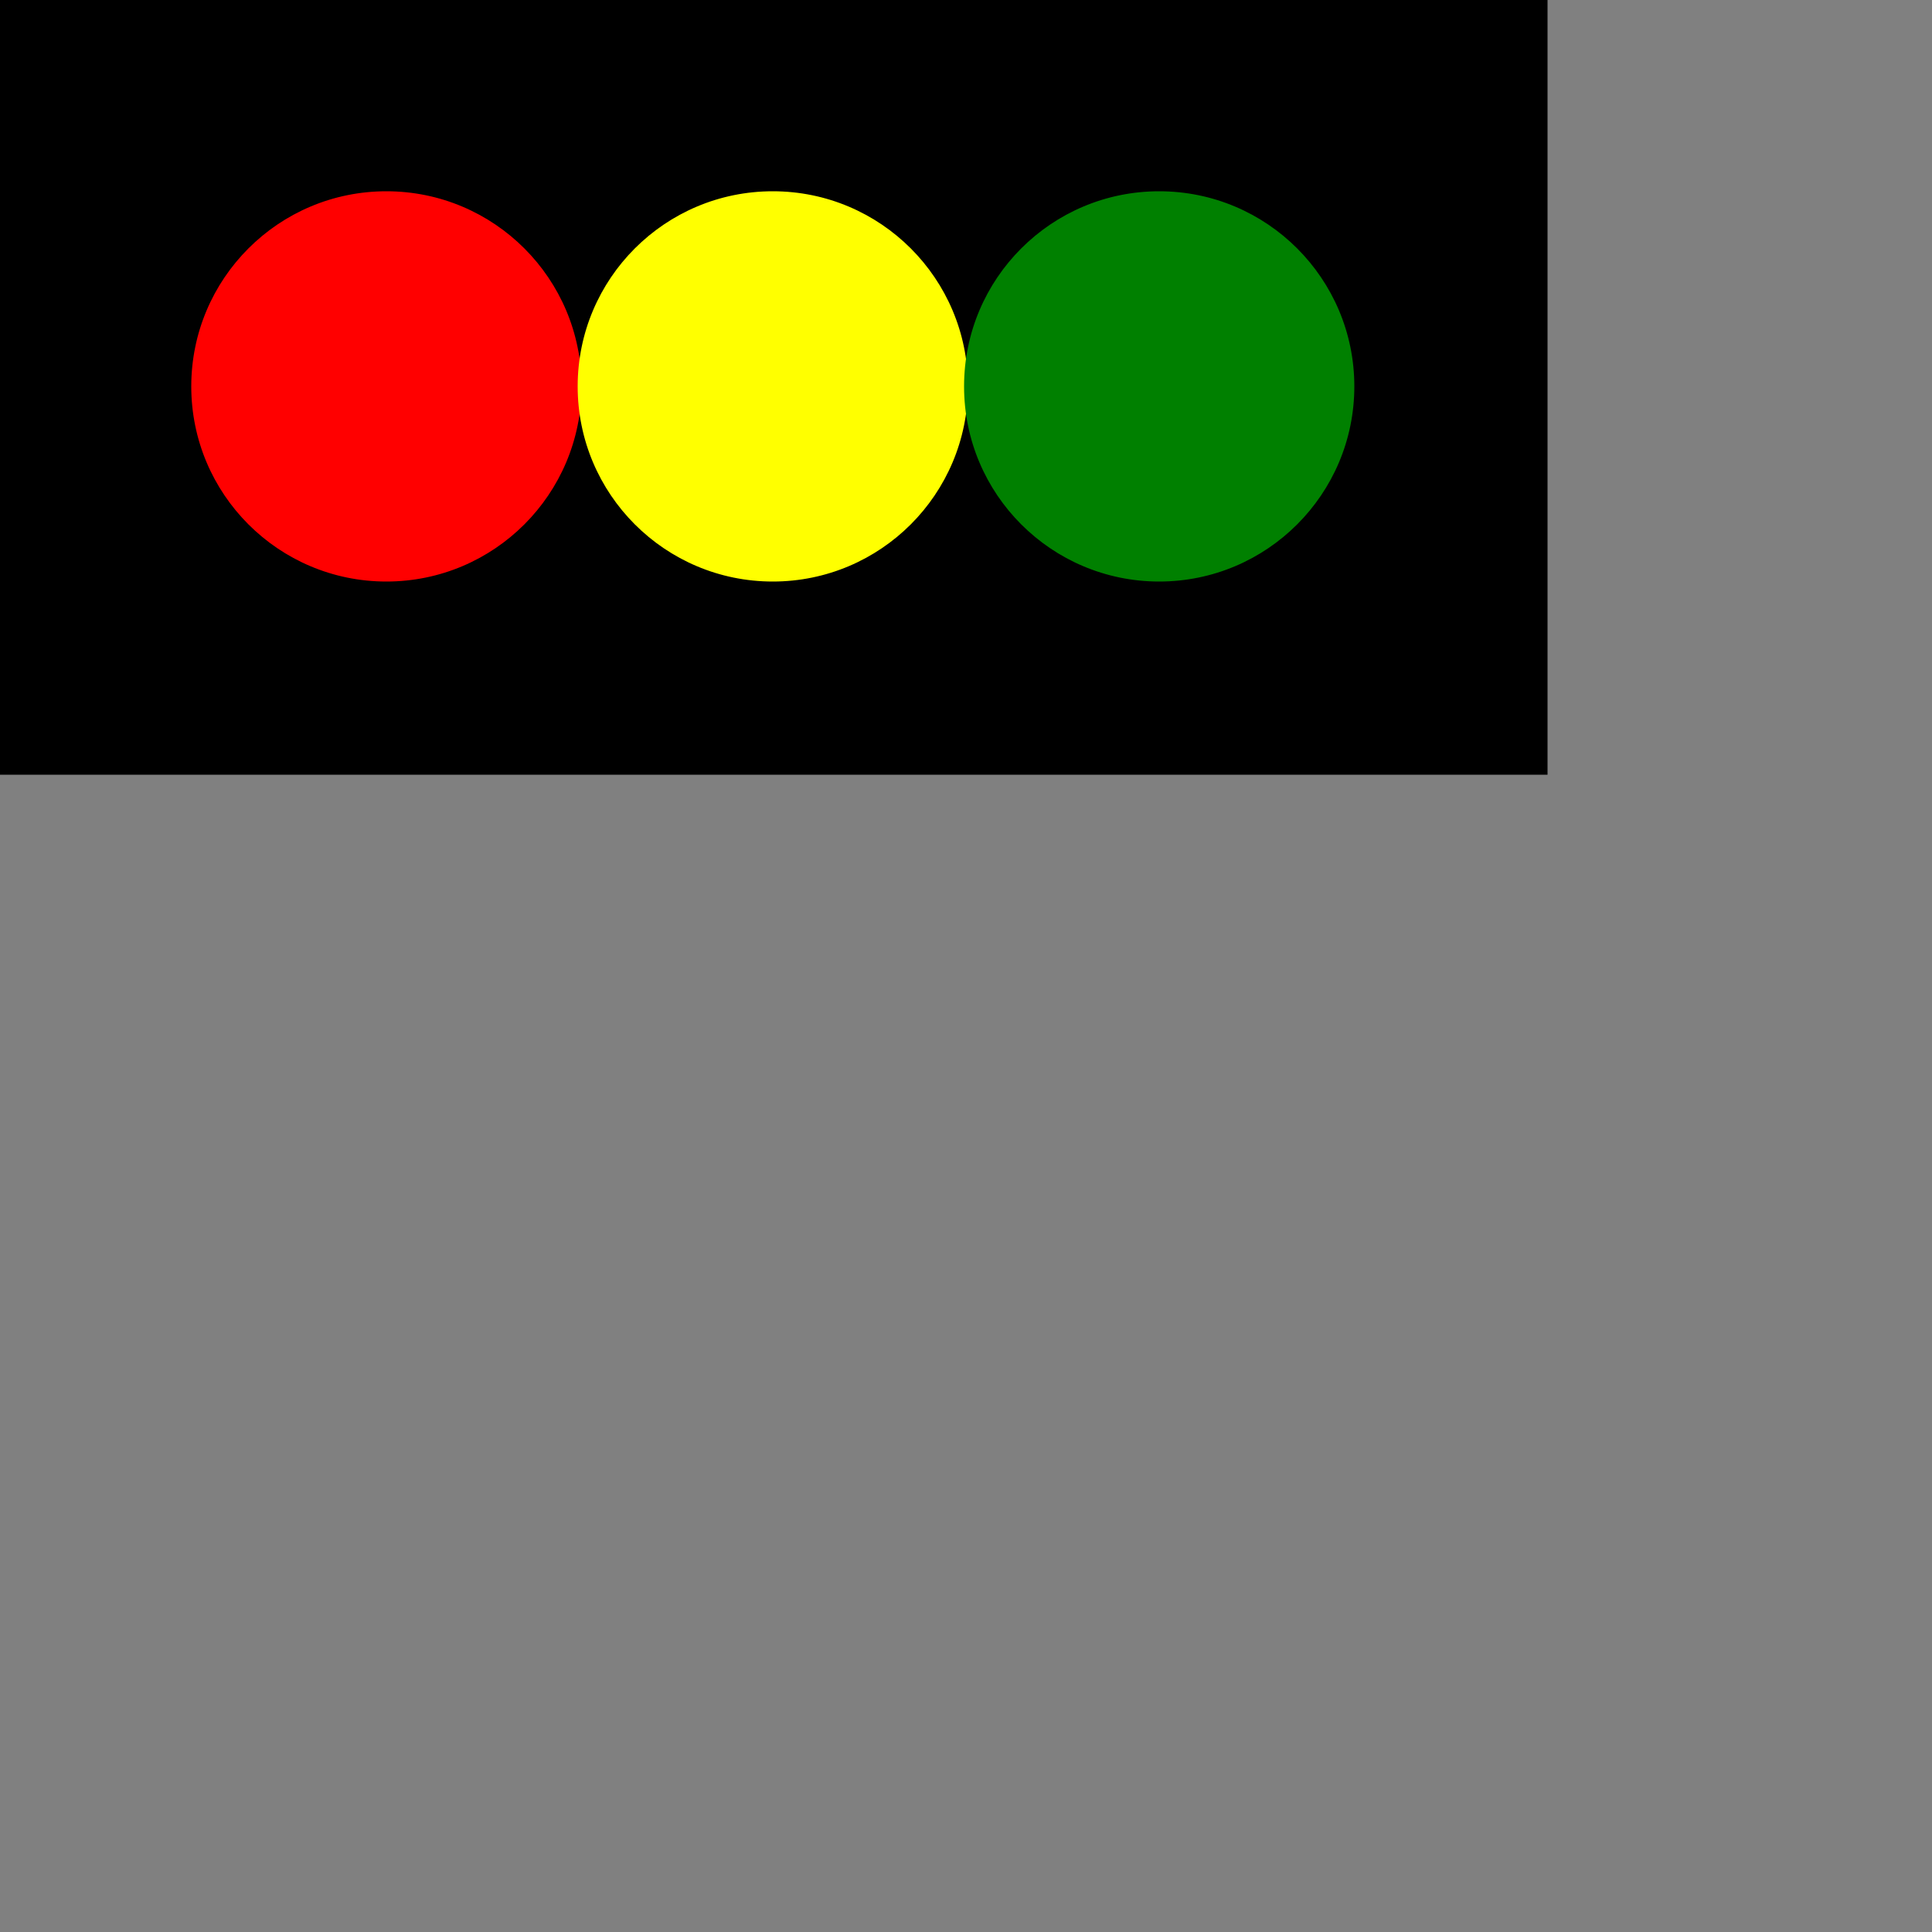 <svg width="500" height="500" xmlns="http://www.w3.org/2000/svg"><rect width="100%" height="100%" fill="#333333" stroke="none"/><rect x="0.0" y="0.0" width="500.0" height="500.0" stroke="gray" fill="gray" /><rect x="0.0" y="0.0" width="400.0" height="200.0" stroke="black" fill="black" /><circle cx="100.0" cy="100.0" r="50.0" stroke="red" fill="red" /><circle cx="200.0" cy="100.0" r="50.0" stroke="yellow" fill="yellow" /><circle cx="300.0" cy="100.0" r="50.0" stroke="green" fill="green" /></svg>